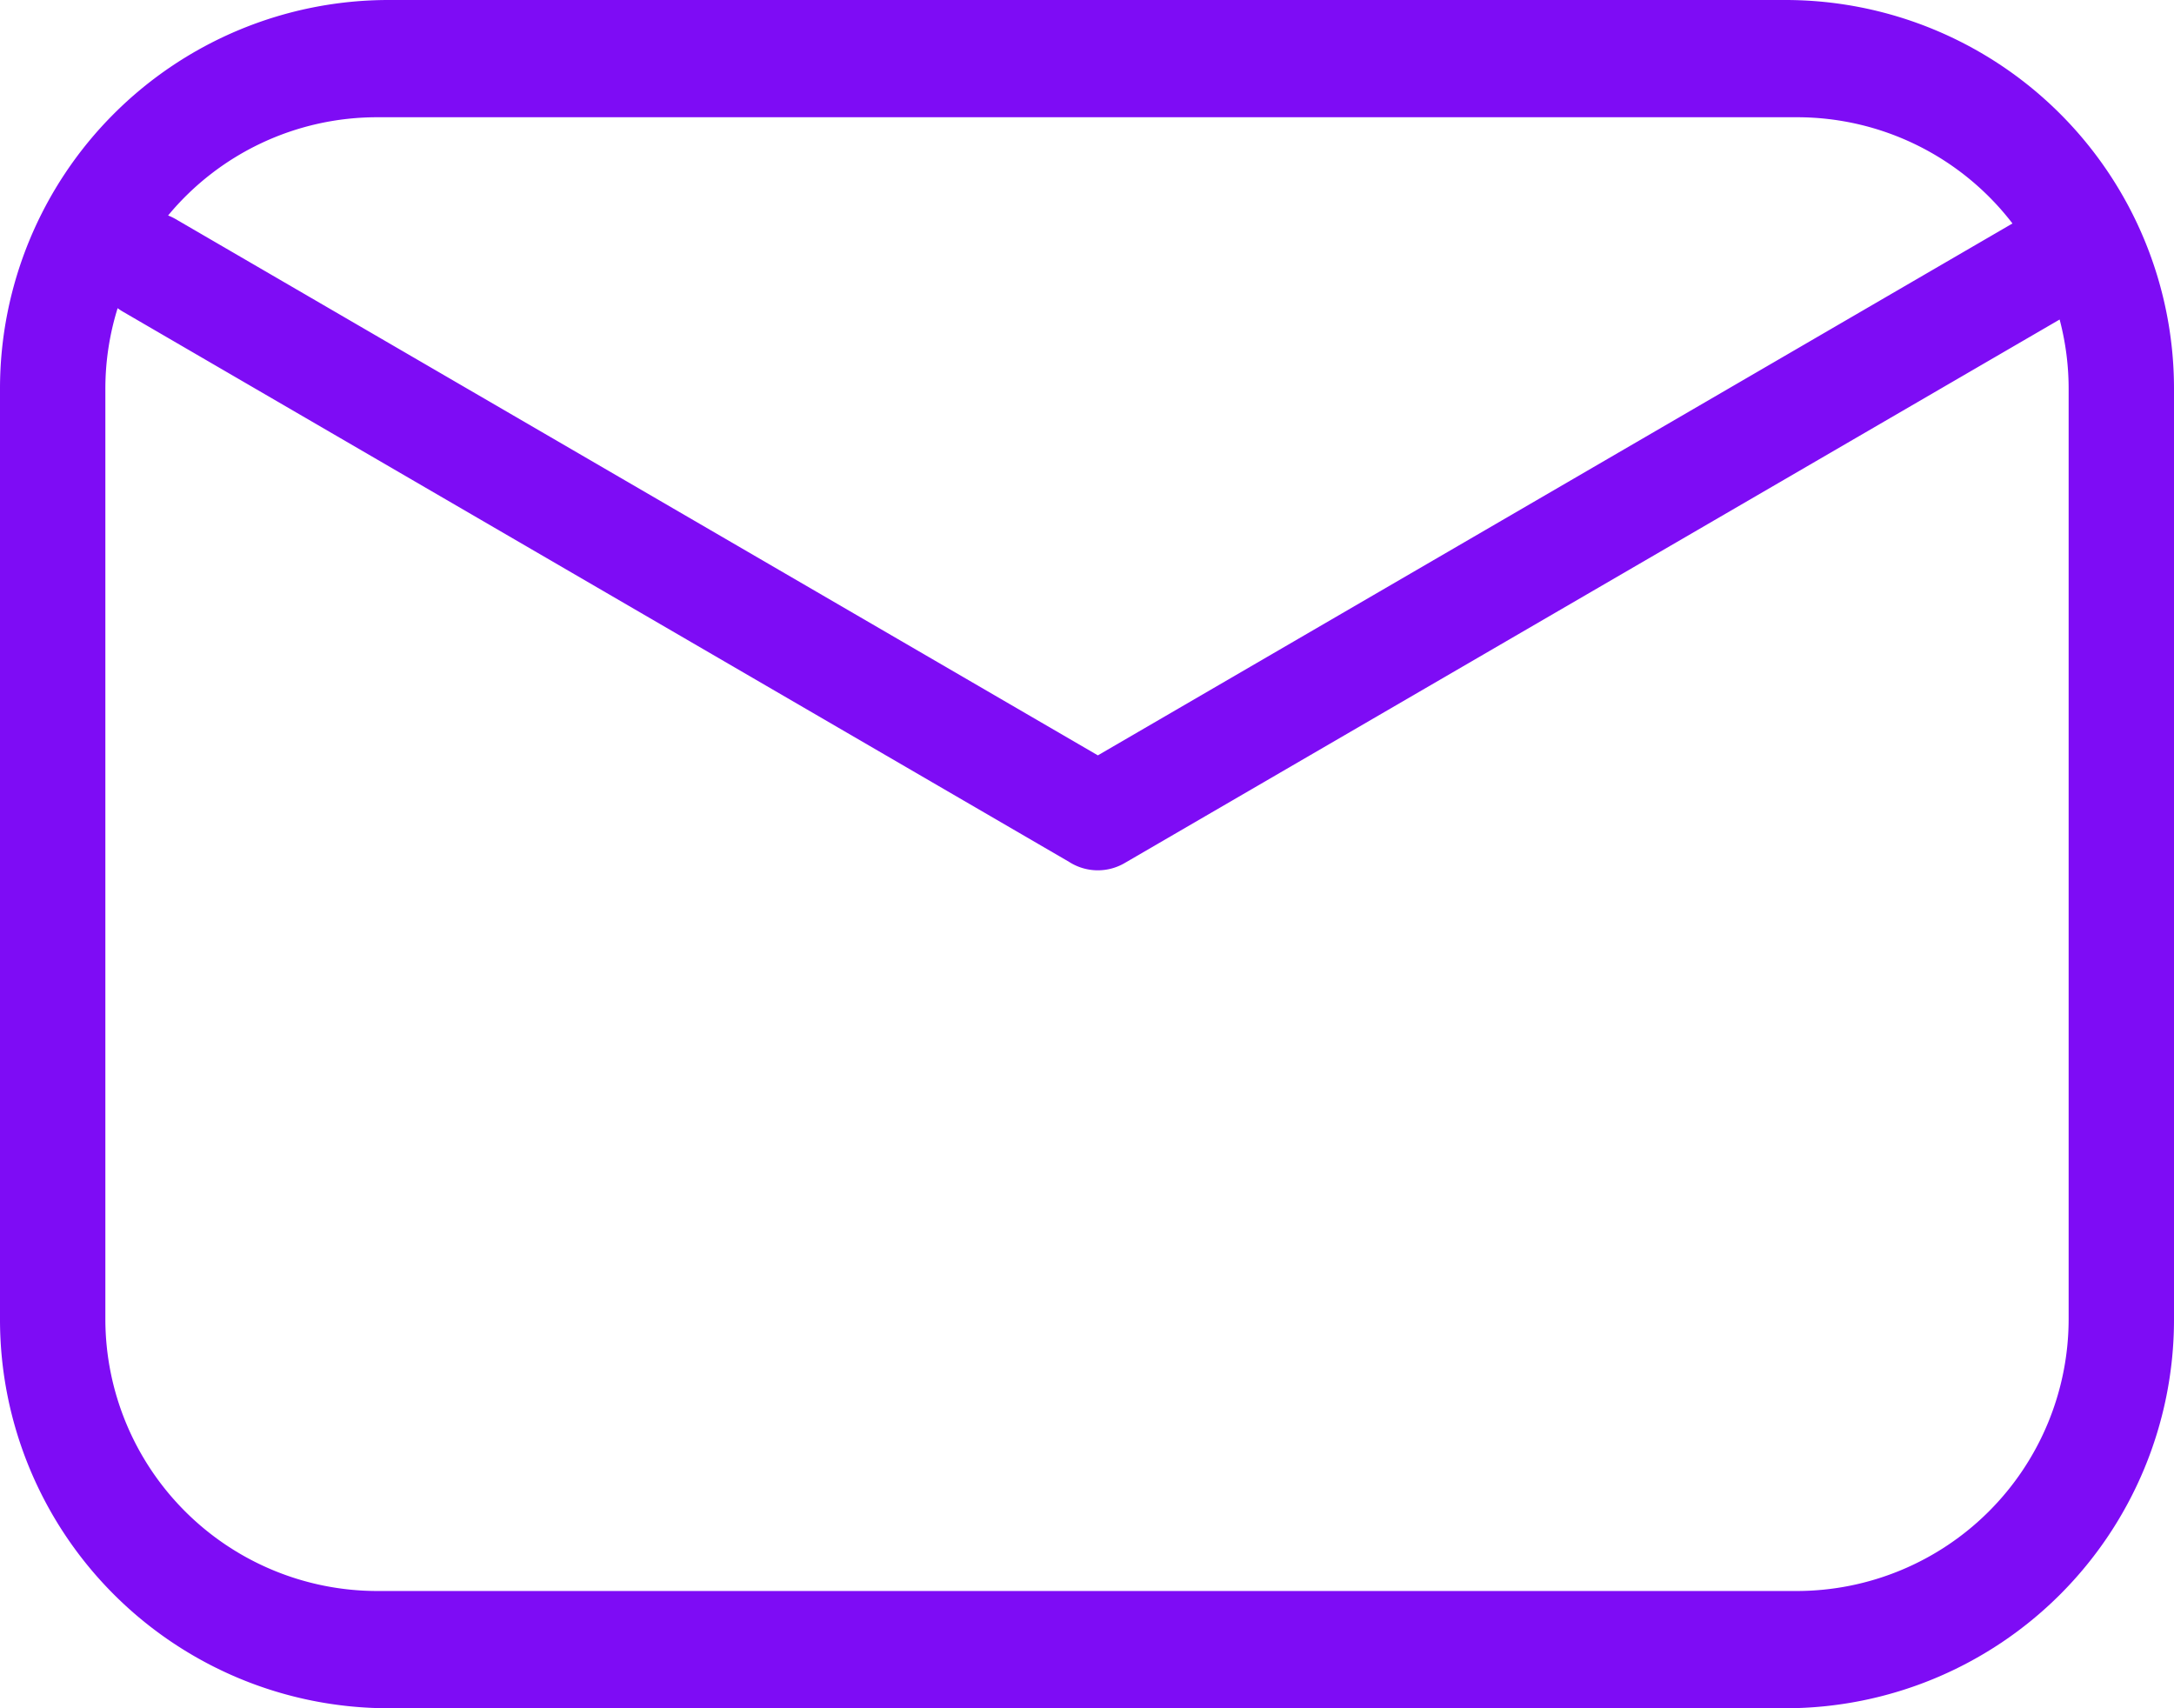 <svg xmlns="http://www.w3.org/2000/svg" width="56" height="44" viewBox="0 0 56 44">
    <path fill="#7e0cf5" d="M10 44A10.011 10.011 0 0 1 0 34V10A10.011 10.011 0 0 1 10 0h36a10.011 10.011 0 0 1 10 10v24a10.011 10.011 0 0 1-10 10zM2.714 10.02v23.96a7.008 7.008 0 0 0 7 7h36.572a7.008 7.008 0 0 0 7-7V10.02a6.99 6.99 0 0 0-.232-1.79l-24.084 14a1.37 1.37 0 0 1-1.431-.03L3.163 8.026a1.4 1.4 0 0 1-.133-.088 6.978 6.978 0 0 0-.316 2.082zm1.813-4.375L28.28 19.456l23.559-13.7a6.993 6.993 0 0 0-5.553-2.736H9.714A6.988 6.988 0 0 0 4.33 5.55a1.391 1.391 0 0 1 .197.095z"/>
</svg>
